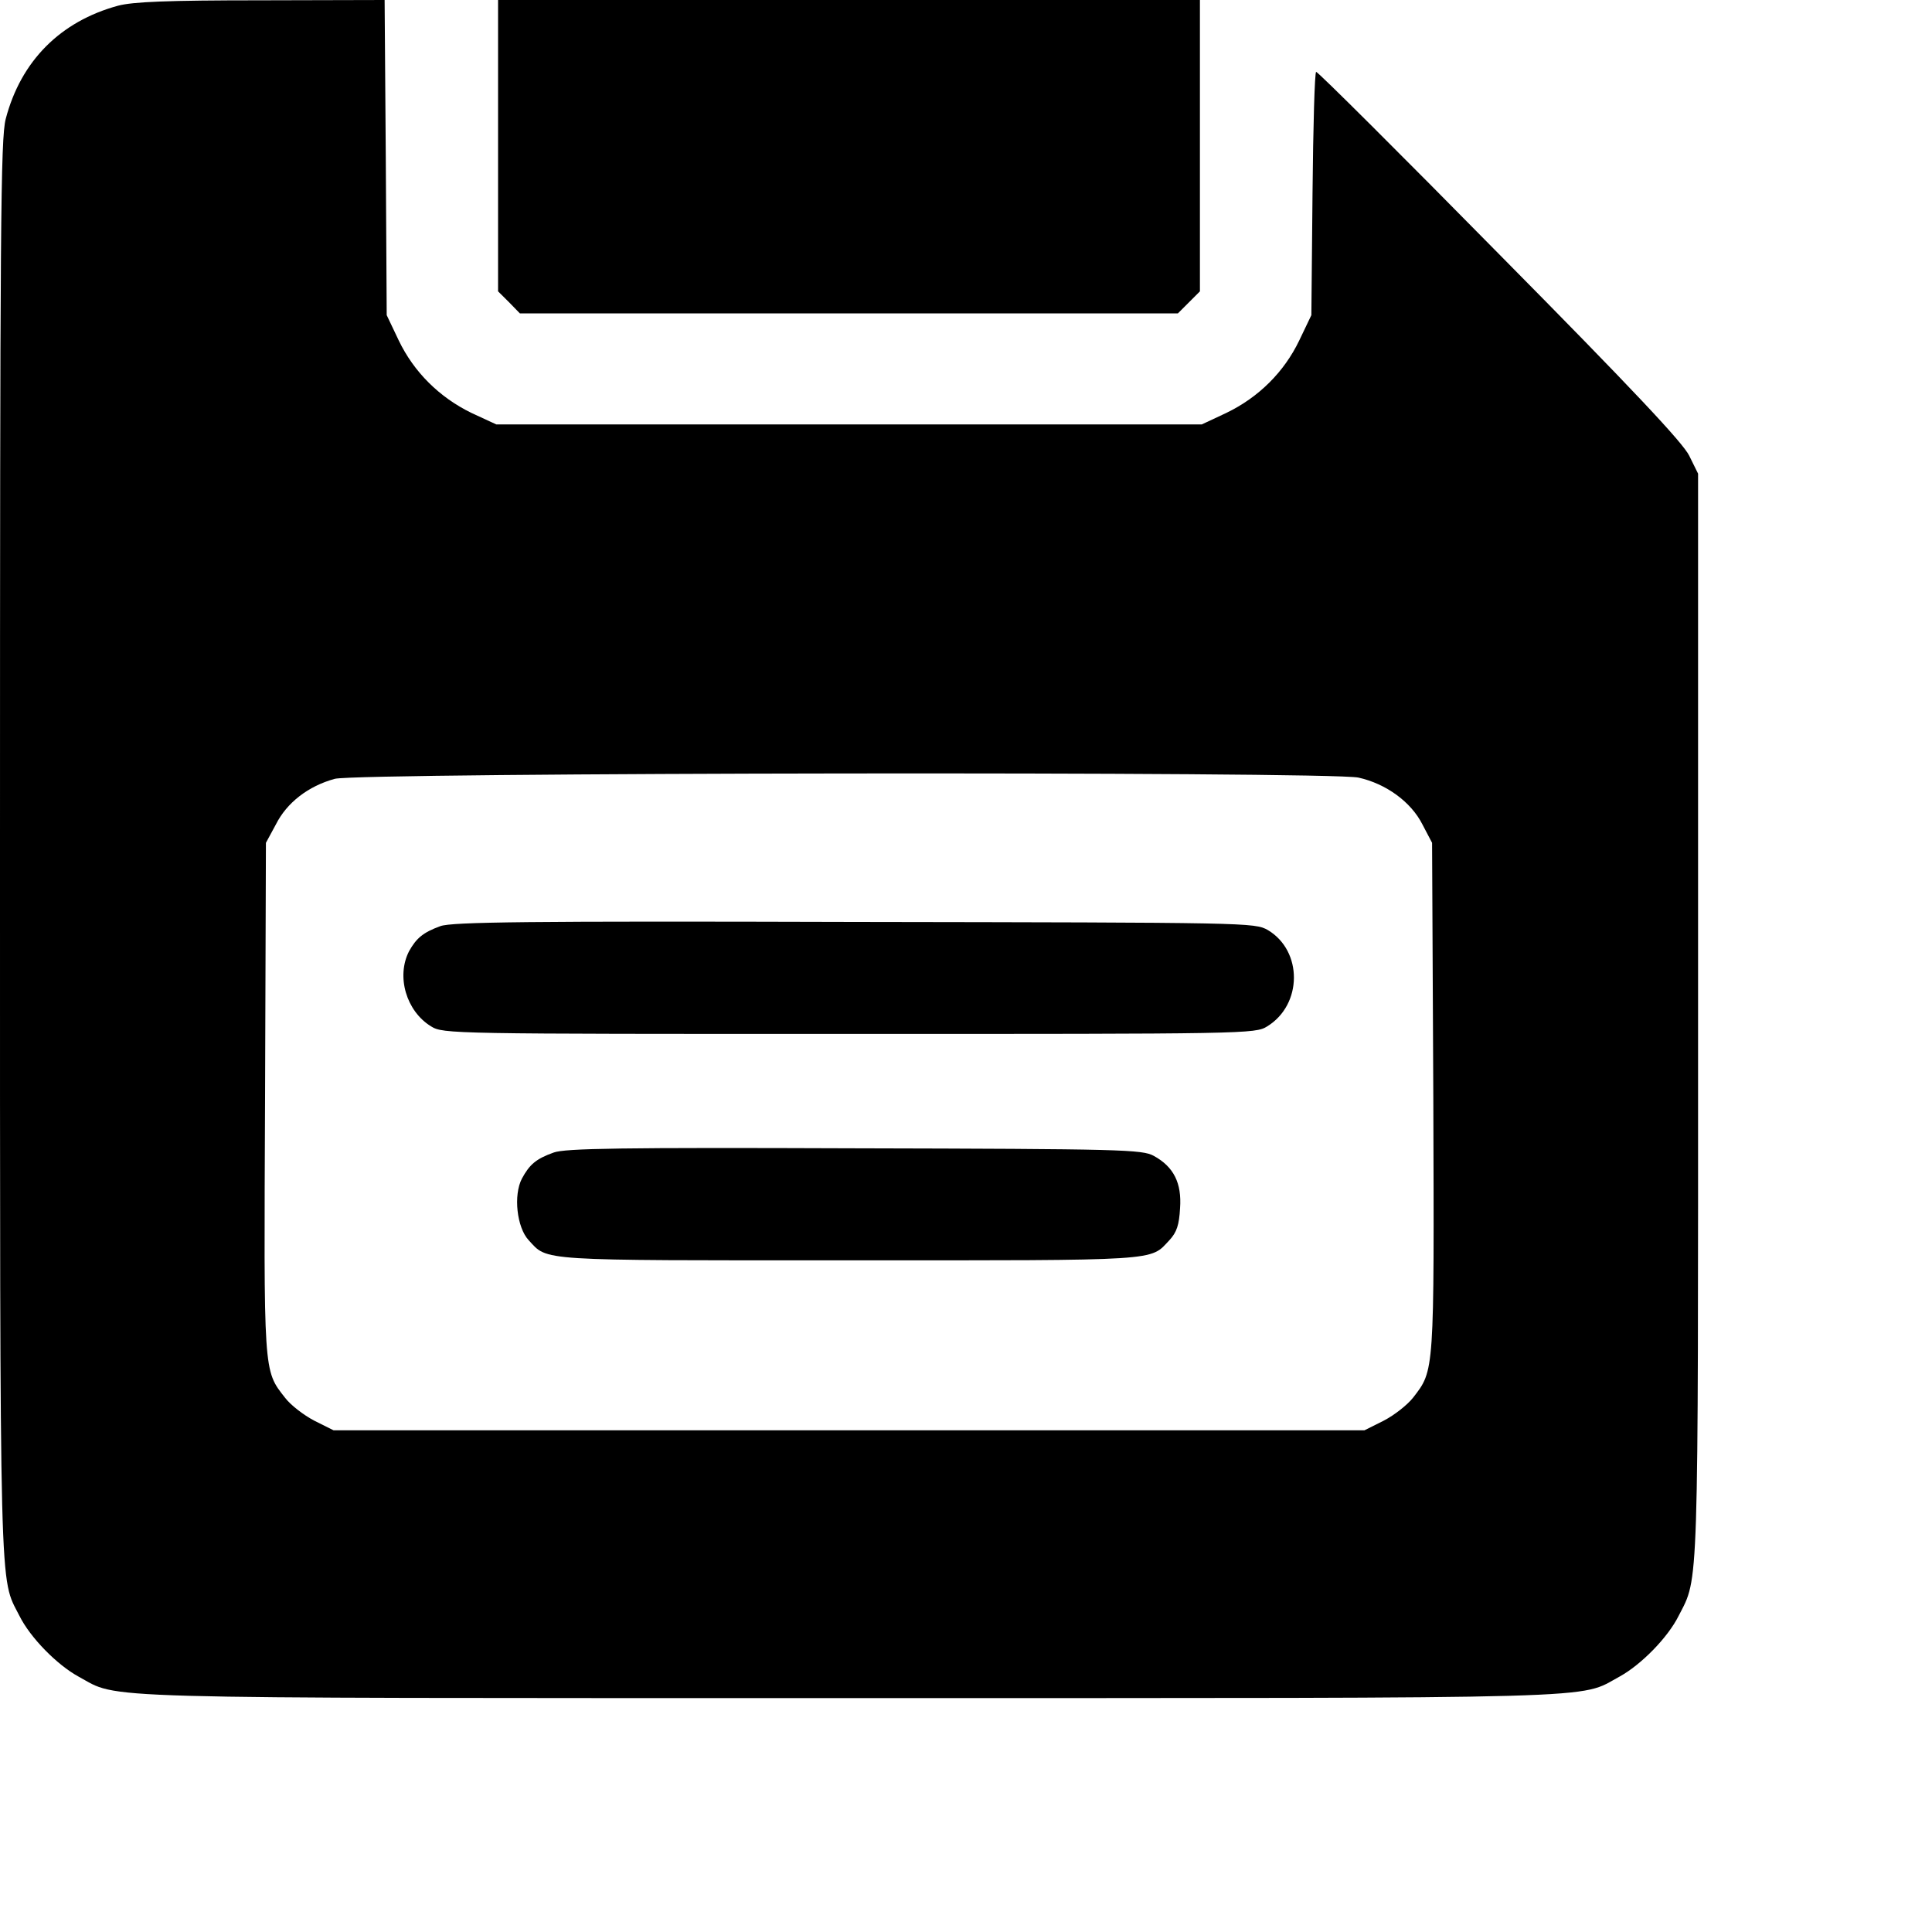 <?xml version="1.0" encoding="UTF-8"?>
<svg xmlns="http://www.w3.org/2000/svg" xmlns:xlink="http://www.w3.org/1999/xlink" width="25px" height="25px" viewBox="0 0 25 25" version="1.1">
<g id="surface1">
<path style=" stroke:none;fill-rule:nonzero;fill:rgb(0%,0%,0%);fill-opacity:1;" d="M 1.527 0.074 C 0.781 0.277 0.27 0.789 0.074 1.539 C 0.008 1.793 0 2.914 0 10.984 C 0 20.875 -0.008 20.395 0.25 20.906 C 0.391 21.191 0.738 21.543 1.016 21.695 C 1.559 21.988 0.973 21.973 10.984 21.973 C 21 21.973 20.414 21.988 20.957 21.695 C 21.234 21.543 21.582 21.191 21.723 20.906 C 21.984 20.398 21.973 20.688 21.973 13.133 L 21.973 6.129 L 21.859 5.898 C 21.781 5.734 21.125 5.035 19.41 3.301 C 18.125 1.996 17.055 0.93 17.031 0.93 C 17.012 0.93 16.992 1.637 16.984 2.5 L 16.969 4.078 L 16.812 4.406 C 16.617 4.812 16.289 5.141 15.867 5.344 L 15.551 5.492 L 6.422 5.492 L 6.102 5.344 C 5.684 5.141 5.355 4.812 5.16 4.406 L 5.004 4.078 L 4.992 2.035 L 4.977 0 L 3.379 0.004 C 2.164 0.004 1.719 0.023 1.527 0.074 Z M 17.578 10.062 C 17.934 10.141 18.258 10.375 18.406 10.668 L 18.531 10.906 L 18.547 14.203 C 18.559 17.789 18.562 17.727 18.285 18.086 C 18.211 18.18 18.043 18.312 17.906 18.383 L 17.656 18.508 L 4.316 18.508 L 4.066 18.383 C 3.93 18.312 3.758 18.18 3.688 18.086 C 3.406 17.727 3.414 17.789 3.43 14.203 L 3.441 10.906 L 3.57 10.668 C 3.711 10.387 3.988 10.172 4.332 10.078 C 4.645 9.996 17.188 9.98 17.578 10.062 Z M 17.578 10.062 "/>
<path style=" stroke:none;fill-rule:nonzero;fill:rgb(0%,0%,0%);fill-opacity:1;" d="M 5.699 11.984 C 5.473 12.066 5.387 12.141 5.293 12.309 C 5.125 12.637 5.258 13.086 5.578 13.281 C 5.734 13.379 5.836 13.379 10.984 13.379 C 16.137 13.379 16.242 13.379 16.398 13.281 C 16.855 13 16.859 12.305 16.406 12.035 C 16.234 11.938 16.168 11.938 11.059 11.93 C 6.816 11.918 5.852 11.93 5.699 11.984 Z M 5.699 11.984 "/>
<path style=" stroke:none;fill-rule:nonzero;fill:rgb(0%,0%,0%);fill-opacity:1;" d="M 7.164 14.914 C 6.934 14.996 6.852 15.07 6.754 15.25 C 6.641 15.465 6.688 15.883 6.84 16.047 C 7.094 16.32 6.914 16.309 10.984 16.309 C 15.062 16.309 14.875 16.32 15.133 16.047 C 15.227 15.945 15.258 15.852 15.27 15.633 C 15.293 15.309 15.188 15.098 14.93 14.957 C 14.781 14.875 14.527 14.867 11.059 14.859 C 8.043 14.848 7.312 14.859 7.164 14.914 Z M 7.164 14.914 "/>
<path style=" stroke:none;fill-rule:nonzero;fill:rgb(0%,0%,0%);fill-opacity:1;" d="M 6.445 1.883 L 6.445 3.77 L 6.586 3.91 L 6.727 4.055 L 15.242 4.055 L 15.527 3.77 L 15.527 0 L 6.445 0 Z M 6.445 1.883 "/>
</g>
</svg>
